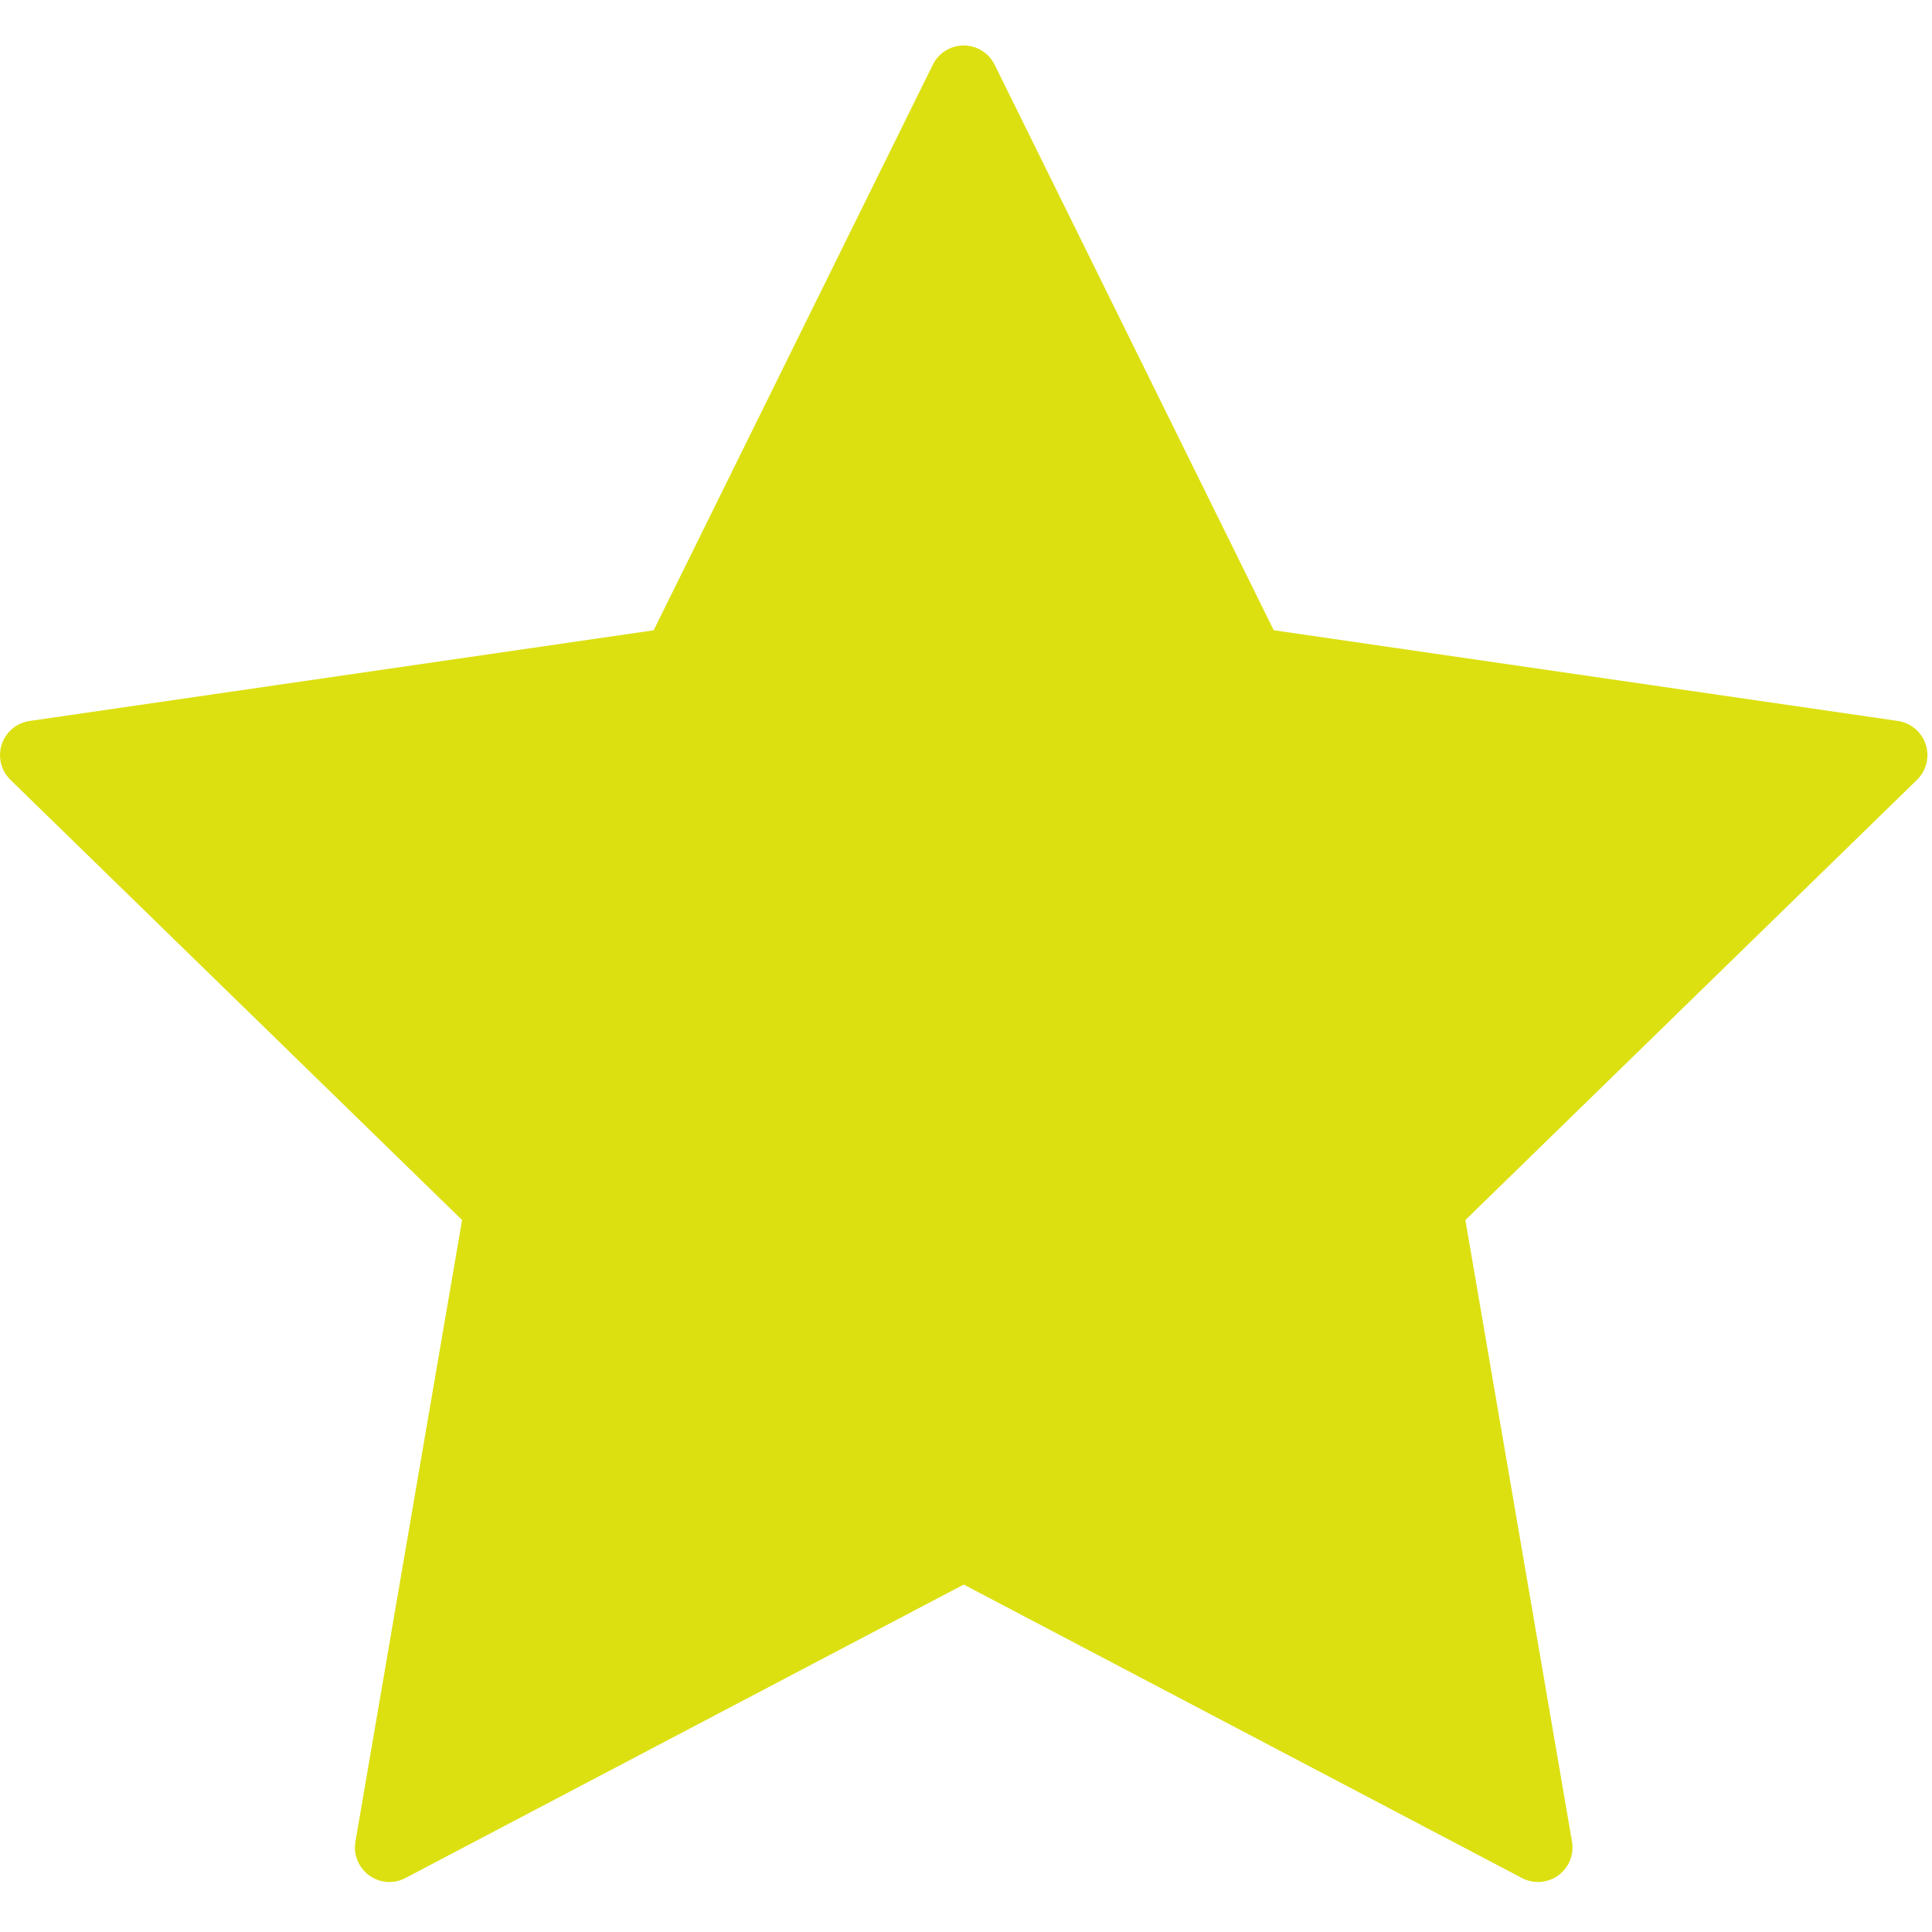 <svg width="23" height="23" viewBox="0 0 56 54" fill="none" xmlns="http://www.w3.org/2000/svg">
<path d="M55.818 20.578C55.7 20.216 55.387 19.952 55.01 19.897L36.92 17.268L28.83 0.876C28.662 0.534 28.314 0.318 27.934 0.318C27.554 0.318 27.205 0.534 27.038 0.876L18.947 17.269L0.857 19.898C0.48 19.953 0.168 20.216 0.049 20.579C-0.068 20.94 0.029 21.338 0.302 21.603L13.393 34.363L10.302 52.381C10.238 52.756 10.392 53.135 10.699 53.359C11.008 53.585 11.417 53.614 11.752 53.435L27.934 44.929L44.114 53.435C44.26 53.512 44.421 53.55 44.58 53.55C44.787 53.55 44.993 53.486 45.168 53.359C45.476 53.135 45.63 52.756 45.565 52.381L42.475 34.364L55.566 21.603C55.838 21.336 55.936 20.939 55.818 20.578Z" fill="#DCE011"/>
</svg>
